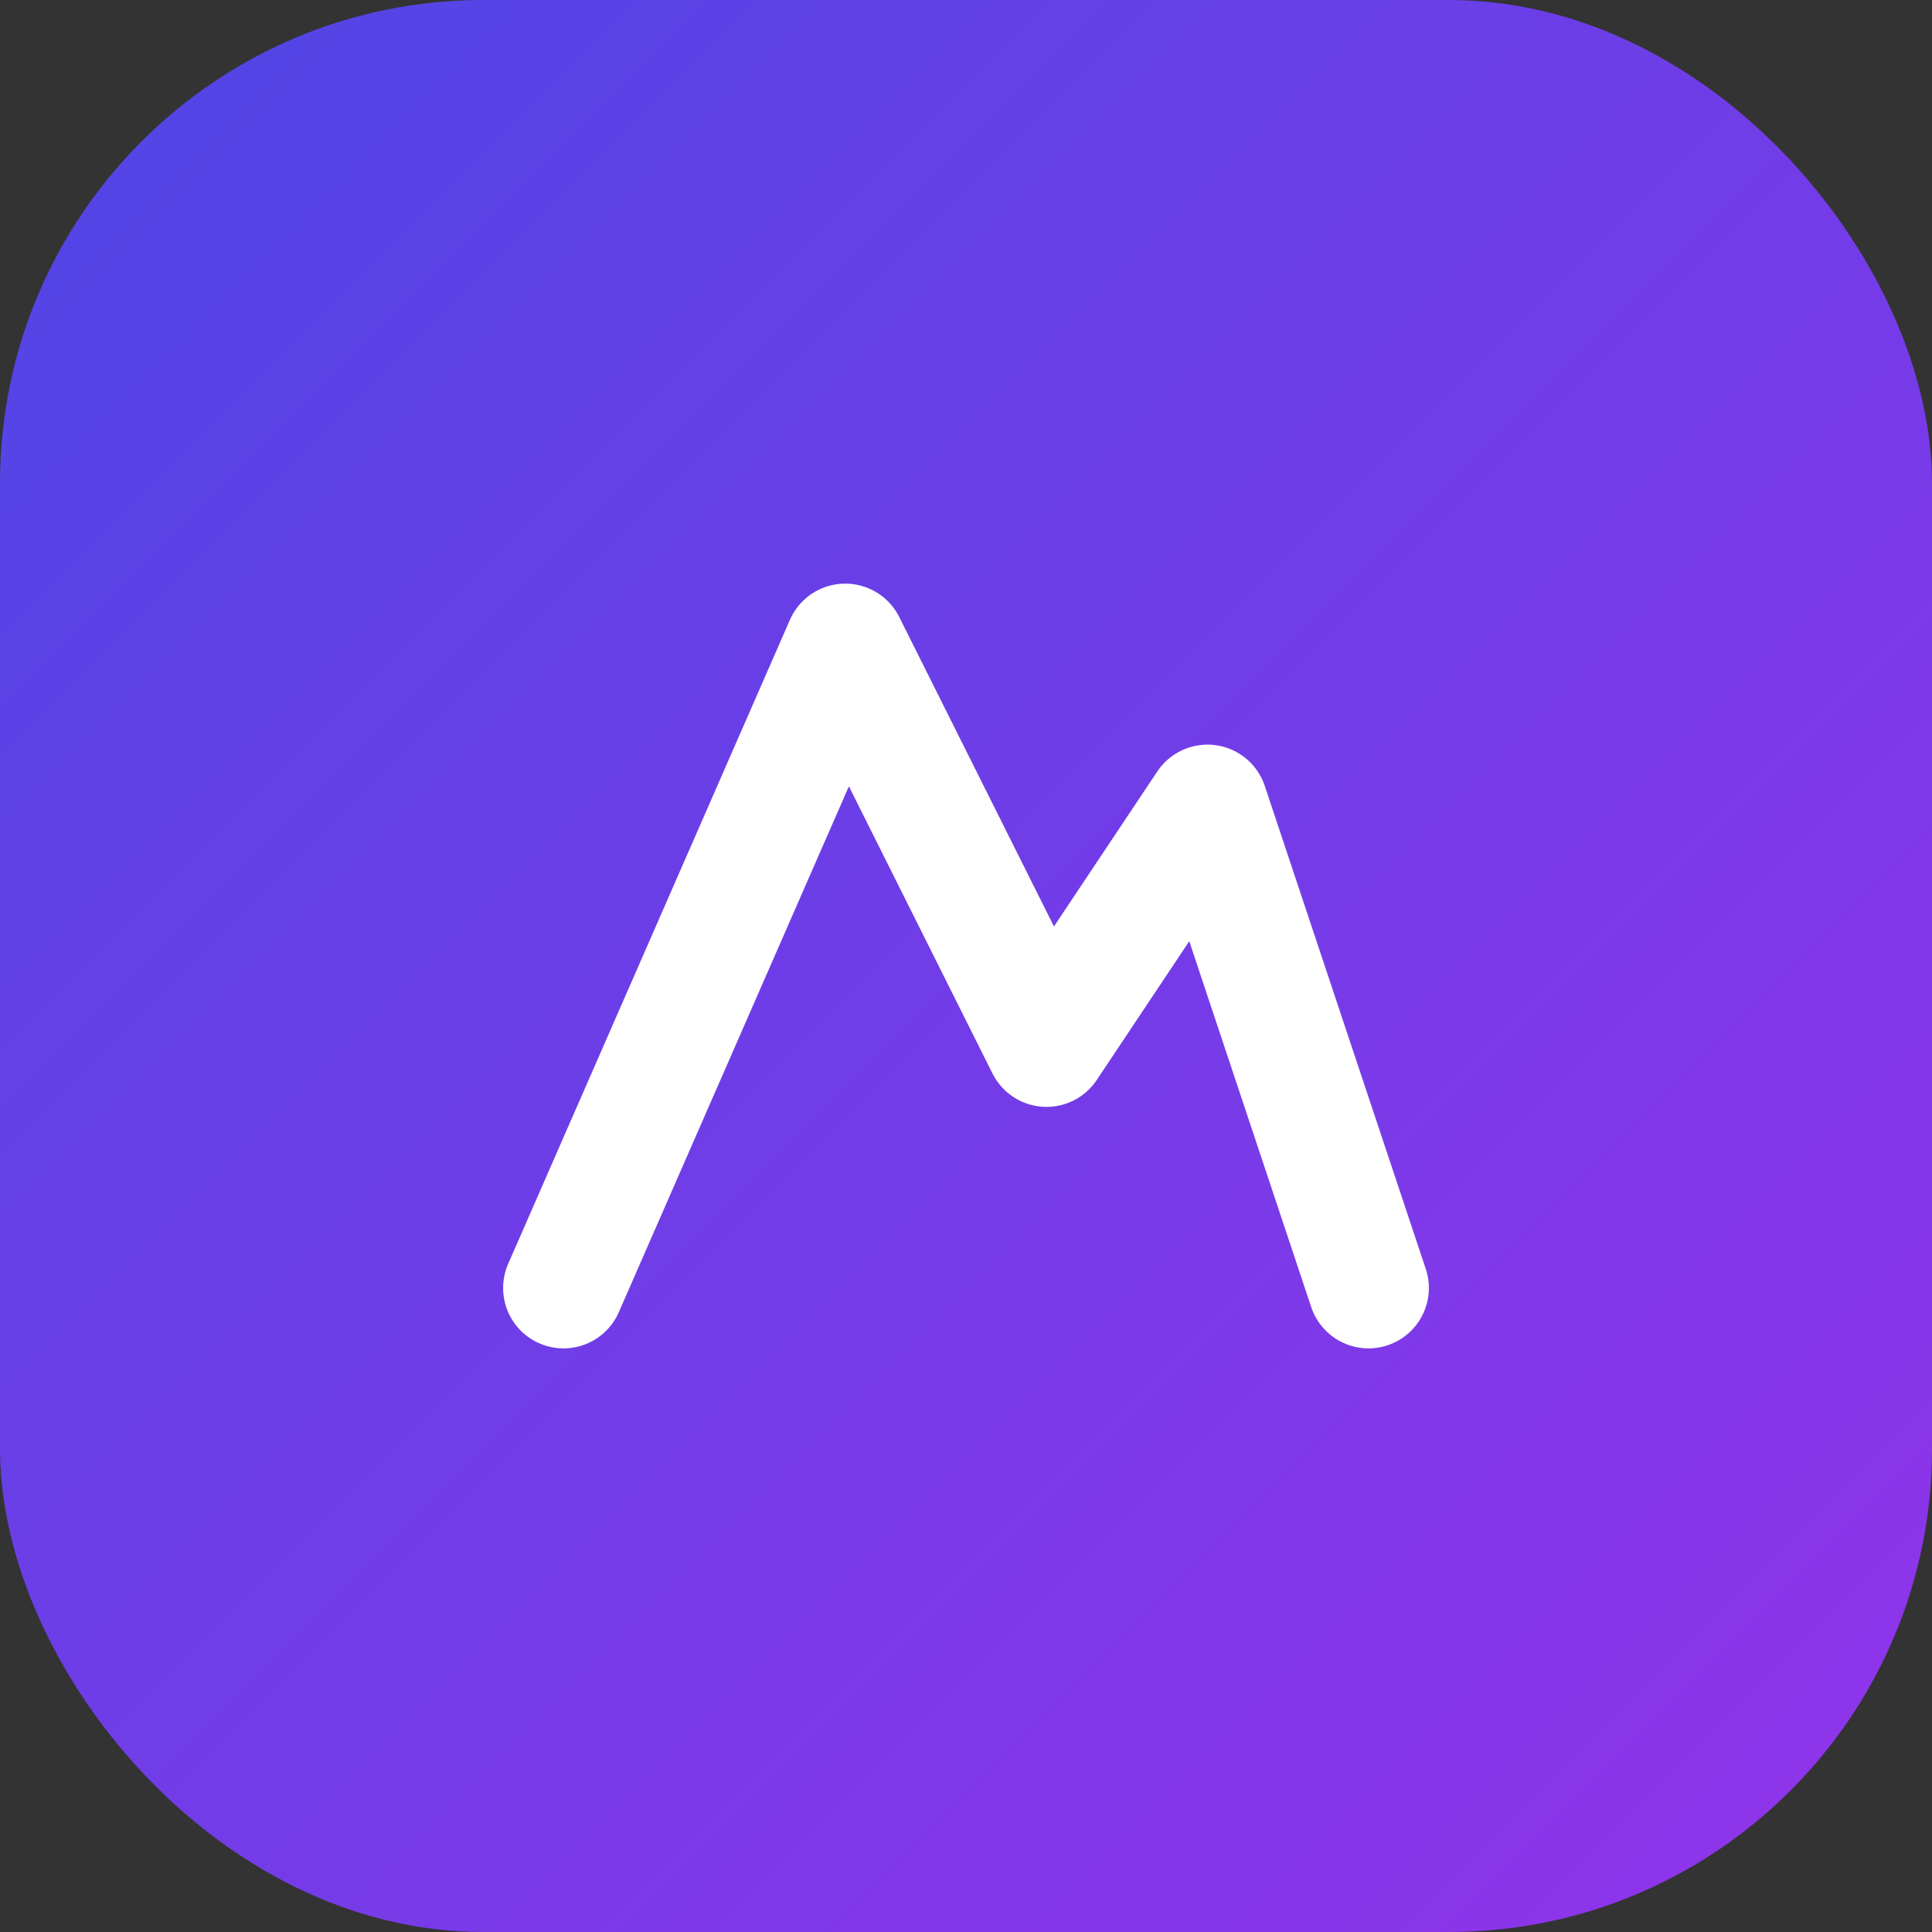 <svg xmlns="http://www.w3.org/2000/svg" viewBox="0 0 48 48">
  <rect x="0" y="0" width="48" height="48" fill="#333333" stroke="none"/>
  <defs>
    <linearGradient id="g" x1="0%" y1="0%" x2="100%" y2="100%">
      <stop offset="0%" stop-color="#4f46e5" />
      <stop offset="100%" stop-color="#9333ea" />
    </linearGradient>
  </defs>
  <rect width="48" height="48" rx="12" fill="url(#g)" />
  <path d="M14 32l7-16 5 10 4-6 4 12" fill="none" stroke="#fff" stroke-width="3" stroke-linecap="round" stroke-linejoin="round" />
</svg>
